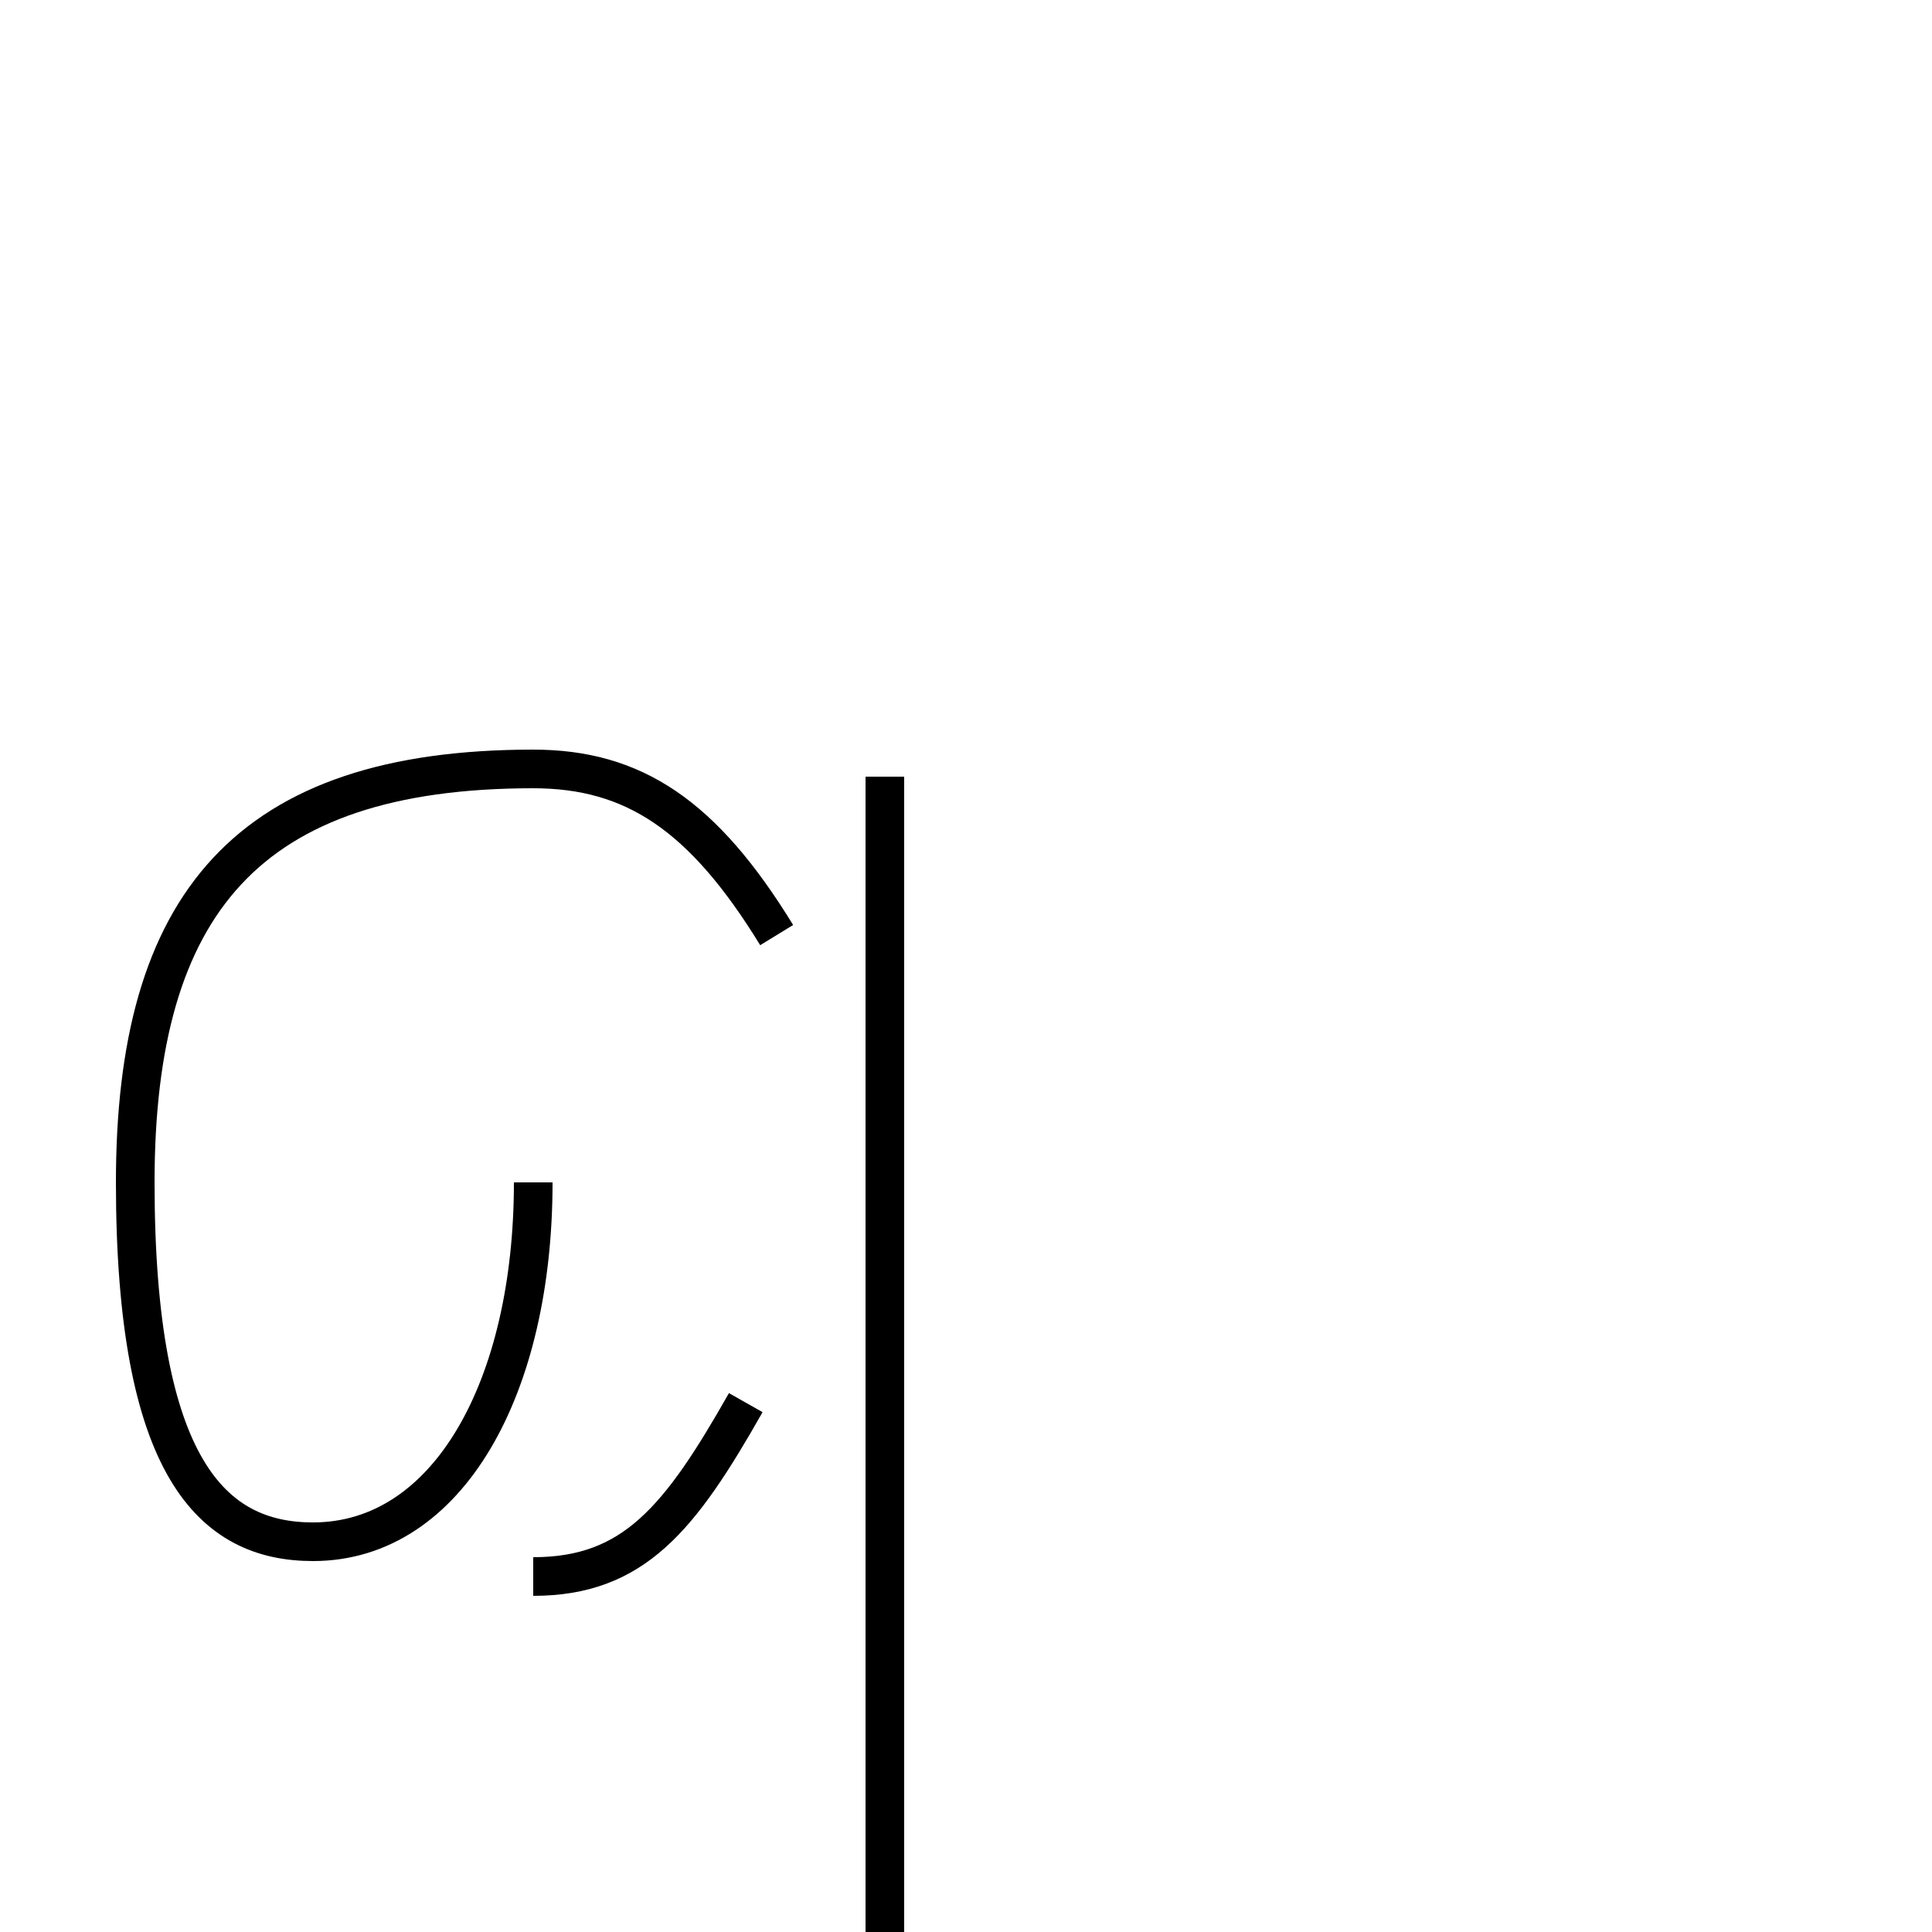 <?xml version='1.0' encoding='utf8'?>
<svg viewBox="0.0 -44.0 50.0 50.0" version="1.1" xmlns="http://www.w3.org/2000/svg">
<rect x="0.0" y="-44.0" width="50.0" height="50.0" fill="#808080" stroke="none"/>
<rect x="-1000" y="-1000" width="2000" height="2000" stroke="white" fill="white"/>
<g style="fill:none; stroke:#000000;  stroke-width:1">
<path d="M 22.9 23.9 L 22.9 -7.1 M 13.8 3.2 C 16.4 3.2 17.6 4.7 19.3 7.7 M 13.8 13.4 C 13.8 8.1 11.6 4.1 8.1 4.1 C 5.5 4.1 3.5 6.0 3.5 13.4 C 3.5 20.6 6.4 24.1 13.8 24.1 C 16.4 24.1 18.2 22.9 20.1 19.8 " transform="scale(1, -1)" />
</g>
</svg>